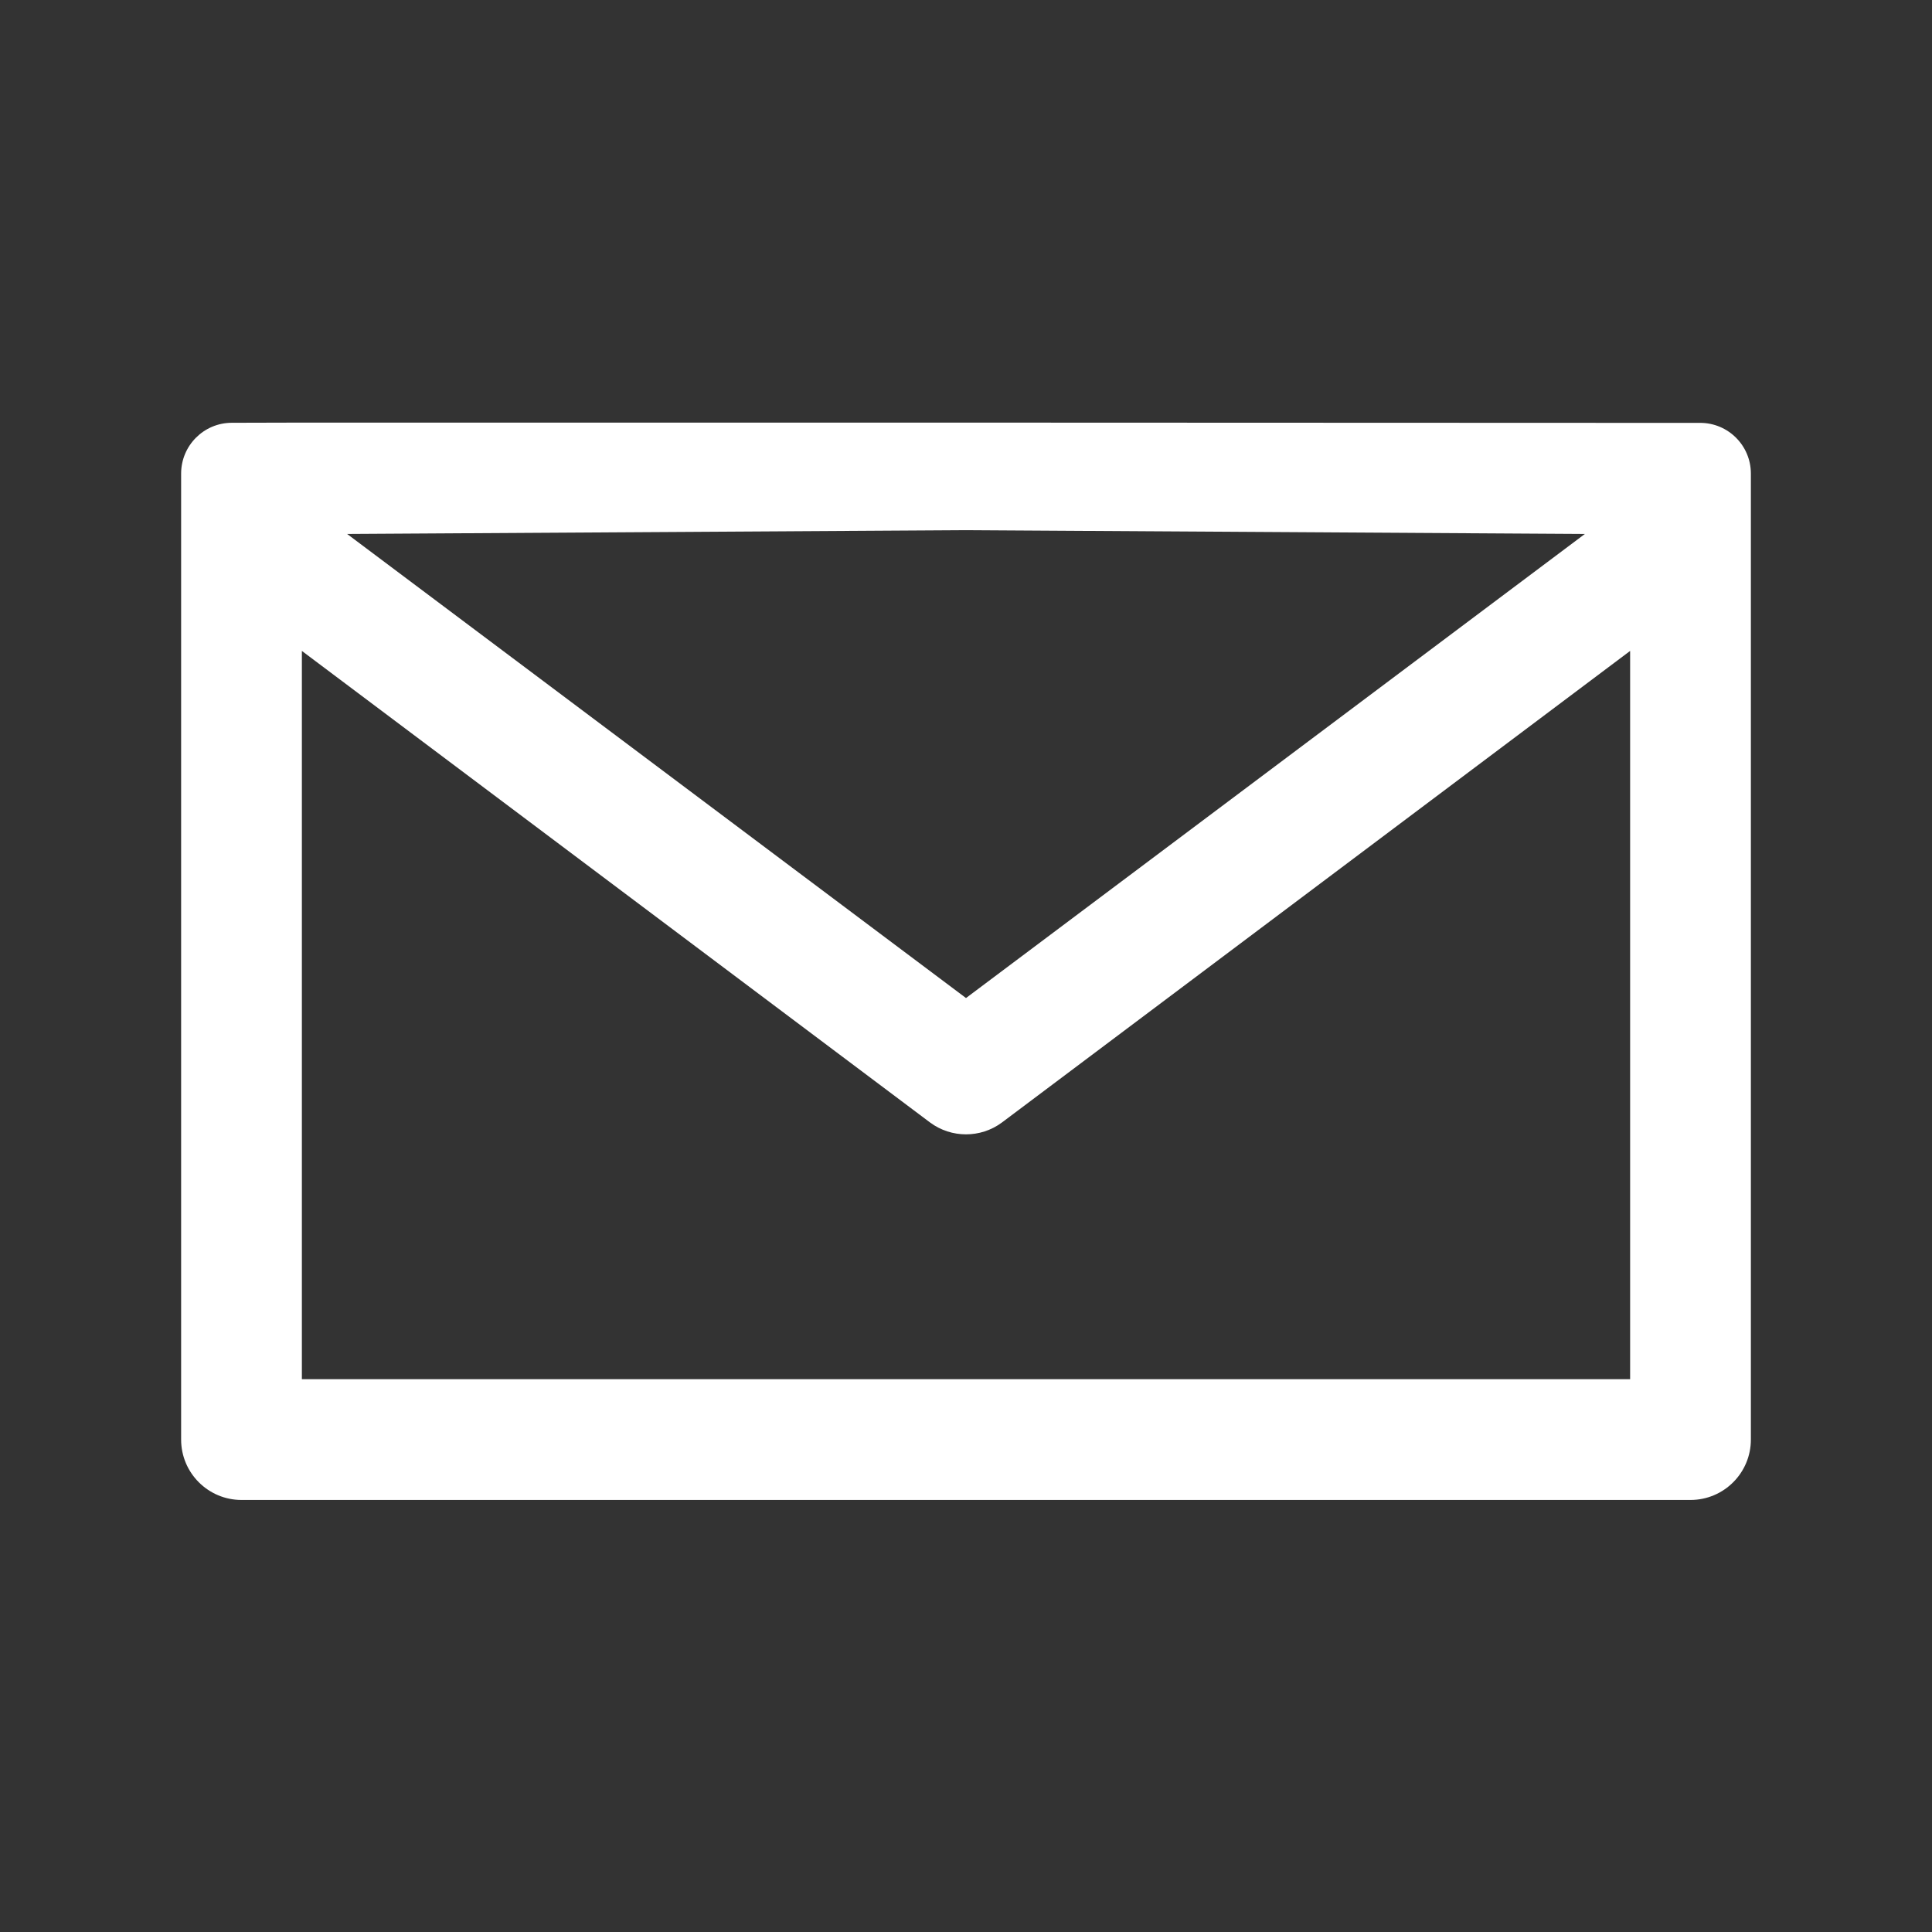 <svg width="24" height="24" viewBox="0 0 24 24" fill="none" xmlns="http://www.w3.org/2000/svg">
<rect x="0" y="0" width="24" height="24" fill="#333333" stroke="none"/>
<path d="M12 5.25H11.578H3.65L2.88 5.252C2.532 5.252 2.25 5.535 2.25 5.883V17.883C2.25 18.297 2.586 18.633 3 18.633H21C21.414 18.633 21.75 18.297 21.75 17.883V5.883C21.75 5.535 21.468 5.253 21.12 5.253H20.35L12.422 5.25H12ZM12 6.586L19.688 6.633L12 12.398L4.312 6.633L12 6.586ZM3.75 8.086L11.555 13.945C11.819 14.14 12.181 14.14 12.445 13.945L20.25 8.086V17.133H3.75V8.086Z" fill="white"/>
</svg>
